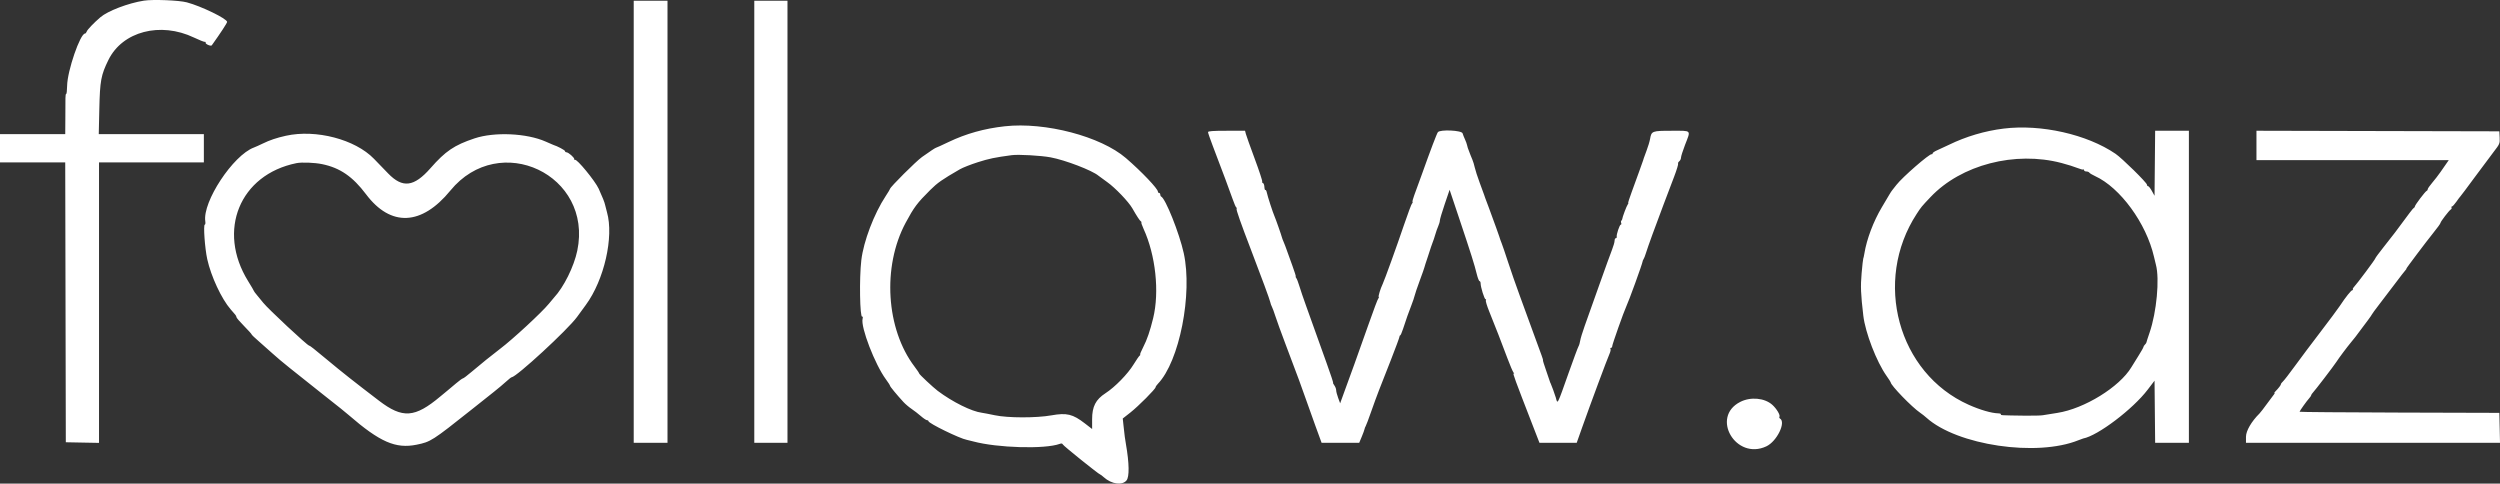 <svg width="274" height="53" viewBox="0 0 274 53" fill="none" xmlns="http://www.w3.org/2000/svg">
<rect x="0" y="0" width="274" height="53" fill="#333333" stroke="none"/>
<path fill-rule="evenodd" clip-rule="evenodd" d="M15.768 0.072C14.053 0.341 11.806 1.199 10.995 1.897C10.273 2.518 9.572 3.251 9.503 3.458C9.463 3.577 9.382 3.674 9.322 3.674C8.787 3.674 7.385 7.755 7.357 9.391C7.348 9.913 7.303 10.318 7.256 10.29C7.209 10.263 7.172 10.478 7.173 10.768C7.173 11.058 7.168 12.063 7.162 12.999L7.15 14.704H3.574H0V16.252V17.801H3.574H7.149L7.181 33.136L7.213 48.472L9.033 48.507L10.852 48.541V33.171V17.801H16.597H22.343V16.252V14.704H16.584H10.824L10.886 11.946C10.955 8.842 11.068 8.23 11.882 6.572C13.417 3.443 17.574 2.356 21.264 4.118C21.823 4.385 22.351 4.595 22.438 4.586C22.524 4.577 22.57 4.611 22.537 4.661C22.445 4.806 23.112 5.108 23.213 4.966C24.17 3.628 24.895 2.519 24.892 2.4C24.878 2.048 22.066 0.681 20.48 0.258C19.622 0.029 16.766 -0.084 15.768 0.072ZM69.455 24.307V48.534H71.307H73.158V24.307V0.081H71.307H69.455V24.307ZM82.67 24.307V48.534H84.489H86.308V24.307V0.081H84.489H82.67V24.307ZM110.127 13.84C107.876 14.089 105.88 14.648 103.963 15.565C103.244 15.909 102.626 16.191 102.589 16.191C102.526 16.191 101.941 16.577 101.055 17.206C100.405 17.666 97.544 20.519 97.544 20.706C97.544 20.742 97.335 21.088 97.079 21.477C95.793 23.428 94.644 26.449 94.4 28.521C94.167 30.491 94.24 34.861 94.501 34.704C94.567 34.664 94.584 34.766 94.541 34.933C94.308 35.832 95.895 39.953 97.102 41.584C97.345 41.912 97.544 42.223 97.544 42.274C97.544 42.365 98.279 43.257 99.013 44.055C99.224 44.285 99.626 44.627 99.907 44.815C100.187 45.003 100.647 45.358 100.928 45.604C101.208 45.849 101.51 46.051 101.598 46.052C101.686 46.054 101.758 46.101 101.758 46.157C101.758 46.391 105.195 48.069 105.958 48.206C106.07 48.226 106.392 48.305 106.673 48.382C109.309 49.094 114.534 49.243 116.142 48.65C116.332 48.58 116.439 48.599 116.483 48.71C116.543 48.864 120.451 52.003 120.58 52.003C120.613 52.003 120.789 52.138 120.973 52.302C121.822 53.067 122.996 53.232 123.466 52.654C123.791 52.255 123.767 50.774 123.402 48.676C123.296 48.07 123.255 47.756 123.14 46.675L123.054 45.869L123.899 45.205C124.774 44.516 126.654 42.627 126.654 42.436C126.654 42.376 126.767 42.21 126.905 42.066C129.261 39.612 130.723 32.216 129.738 27.743C129.254 25.547 127.735 21.743 127.261 21.54C127.208 21.517 127.165 21.419 127.165 21.323C127.165 21.227 127.108 21.147 127.037 21.147C126.967 21.147 126.909 21.085 126.909 21.01C126.909 20.688 125.112 18.8 123.399 17.325C120.641 14.949 114.554 13.351 110.127 13.84ZM219.602 14.093C217.537 14.347 215.482 14.956 213.602 15.871C213.145 16.093 212.556 16.367 212.293 16.478C212.03 16.591 211.815 16.739 211.815 16.808C211.815 16.877 211.766 16.92 211.708 16.903C211.473 16.834 208.5 19.421 207.854 20.256C207.68 20.482 207.479 20.735 207.41 20.818C207.339 20.902 207.195 21.117 207.09 21.297C206.985 21.477 206.606 22.117 206.248 22.718C205.324 24.27 204.594 26.205 204.336 27.781C204.292 28.051 204.236 28.304 204.212 28.343C204.188 28.381 204.107 29.107 204.033 29.954C203.907 31.396 203.94 32.222 204.218 34.591C204.436 36.457 205.667 39.648 206.768 41.202C207.015 41.55 207.218 41.865 207.218 41.9C207.218 42.224 209.539 44.622 210.45 45.239C210.643 45.369 210.954 45.614 211.142 45.784C214.504 48.808 223.237 50.098 227.805 48.246C228.034 48.153 228.264 48.069 228.317 48.058C229.913 47.758 233.76 44.847 235.385 42.71L236.137 41.723L236.171 45.129L236.204 48.534H238.054H239.903V31.433V14.332H238.054H236.204L236.171 17.894L236.137 21.457L235.847 20.931C235.687 20.641 235.5 20.404 235.432 20.404C235.363 20.404 235.307 20.332 235.307 20.244C235.307 20.027 232.574 17.339 231.859 16.853C228.725 14.722 223.695 13.59 219.602 14.093ZM132.4 14.481C132.4 14.564 132.624 15.219 132.899 15.937C133.966 18.731 134.814 20.998 135.1 21.829C135.266 22.306 135.443 22.715 135.497 22.738C135.55 22.761 135.564 22.824 135.529 22.88C135.468 22.976 135.993 24.471 137.119 27.405C138.251 30.353 139.174 32.861 139.222 33.116C139.249 33.263 139.329 33.488 139.399 33.616C139.47 33.745 139.644 34.217 139.786 34.665C139.929 35.114 140.424 36.48 140.886 37.701C142.166 41.075 142.804 42.801 143.151 43.825C143.325 44.336 143.778 45.605 144.158 46.644L144.848 48.533H146.908L148.968 48.534L149.248 47.866C149.401 47.498 149.539 47.121 149.553 47.029C149.568 46.936 149.625 46.791 149.68 46.705C149.735 46.619 149.998 45.922 150.265 45.156C150.532 44.39 150.925 43.317 151.138 42.772C151.352 42.226 151.943 40.72 152.451 39.426C152.958 38.131 153.375 37.001 153.378 36.916C153.38 36.831 153.417 36.761 153.461 36.761C153.505 36.761 153.646 36.441 153.774 36.049C154.17 34.841 154.334 34.376 154.669 33.51C154.847 33.052 155.018 32.55 155.048 32.395C155.077 32.24 155.329 31.501 155.606 30.751C155.883 30.002 156.114 29.345 156.119 29.292C156.125 29.24 156.282 28.75 156.469 28.204C156.656 27.657 156.824 27.143 156.842 27.06C156.86 26.978 156.935 26.767 157.009 26.593C157.084 26.418 157.215 26.027 157.301 25.725C157.386 25.422 157.536 24.999 157.632 24.784C157.729 24.57 157.808 24.293 157.808 24.169C157.808 24.046 158.048 23.238 158.342 22.373L158.877 20.8L159.942 23.979C161.227 27.814 161.607 29.02 161.854 30.039C161.957 30.465 162.094 30.813 162.159 30.813C162.223 30.813 162.276 30.925 162.276 31.063C162.276 31.464 162.69 32.796 162.815 32.796C162.878 32.796 162.894 32.851 162.851 32.918C162.809 32.986 162.972 33.529 163.214 34.126C163.846 35.68 164.641 37.726 165.222 39.29C165.498 40.033 165.796 40.726 165.883 40.831C165.978 40.944 165.984 40.988 165.899 40.939C165.765 40.861 166.024 41.567 167.968 46.58L168.724 48.53L170.766 48.529L172.809 48.528L173.411 46.827C174.245 44.466 176.178 39.262 176.404 38.774C176.506 38.551 176.554 38.314 176.511 38.247C176.468 38.18 176.494 38.125 176.568 38.125C176.643 38.125 176.703 38.036 176.703 37.928C176.703 37.739 177.989 34.106 178.234 33.601C178.505 33.045 180.006 28.907 180.032 28.645C180.039 28.576 180.087 28.465 180.138 28.396C180.19 28.329 180.309 28.022 180.402 27.715C180.605 27.052 181.457 24.71 182.338 22.387C182.688 21.466 183.202 20.112 183.481 19.376C183.761 18.641 183.959 17.991 183.922 17.934C183.886 17.876 183.942 17.76 184.047 17.676C184.151 17.592 184.237 17.412 184.237 17.277C184.237 17.141 184.437 16.509 184.683 15.872C185.327 14.202 185.451 14.332 183.224 14.332C181.07 14.332 180.999 14.358 180.849 15.223C180.799 15.51 180.627 16.083 180.468 16.495C180.307 16.907 180.17 17.285 180.16 17.336C180.151 17.386 180.117 17.497 180.084 17.583C180.051 17.669 179.857 18.213 179.653 18.793C179.449 19.372 179.079 20.39 178.831 21.054C178.583 21.719 178.412 22.262 178.451 22.262C178.49 22.262 178.465 22.332 178.395 22.418C178.281 22.558 177.806 23.82 177.794 24.018C177.791 24.064 177.75 24.139 177.701 24.185C177.654 24.232 177.645 24.348 177.684 24.443C177.721 24.539 177.701 24.617 177.639 24.617C177.51 24.617 177.142 25.714 177.193 25.95C177.21 26.034 177.165 26.104 177.092 26.104C177.019 26.104 176.959 26.23 176.959 26.383C176.959 26.536 176.837 26.968 176.688 27.344C176.539 27.718 175.903 29.474 175.274 31.247C174.645 33.019 173.931 35.026 173.687 35.708C173.443 36.389 173.218 37.128 173.187 37.351C173.156 37.572 173.072 37.851 173.001 37.97C172.93 38.089 172.448 39.385 171.93 40.85C170.647 44.477 170.717 44.341 170.517 43.577C170.453 43.334 170.015 42.128 169.955 42.028C169.914 41.96 169.868 41.848 169.854 41.78C169.84 41.712 169.655 41.168 169.443 40.572C169.232 39.975 169.082 39.488 169.109 39.488C169.137 39.488 169.07 39.251 168.961 38.961C168.851 38.671 168.428 37.514 168.02 36.389C167.612 35.265 166.951 33.452 166.55 32.362C166.149 31.272 165.577 29.626 165.278 28.706C164.979 27.786 164.666 26.866 164.582 26.662C164.498 26.457 164.434 26.29 164.44 26.29C164.462 26.29 163.572 23.805 163.176 22.758C162.769 21.68 162.72 21.549 162.653 21.333C162.631 21.265 162.417 20.679 162.176 20.032C161.936 19.384 161.692 18.632 161.634 18.359C161.576 18.087 161.458 17.696 161.371 17.492C161.283 17.287 161.203 17.092 161.191 17.058C161.178 17.023 161.131 16.898 161.084 16.779C160.869 16.229 160.83 16.113 160.787 15.896C160.762 15.768 160.66 15.489 160.561 15.276C160.462 15.063 160.344 14.764 160.299 14.611C160.201 14.28 157.834 14.172 157.592 14.486C157.47 14.644 156.809 16.384 155.816 19.165C155.512 20.017 155.147 21.015 155.007 21.383C154.867 21.75 154.779 22.094 154.812 22.146C154.845 22.198 154.826 22.26 154.77 22.283C154.714 22.306 154.317 23.356 153.89 24.617C153.105 26.935 151.758 30.667 151.543 31.123C151.289 31.659 151.046 32.455 151.106 32.55C151.141 32.605 151.126 32.669 151.073 32.693C151.02 32.716 150.538 33.989 150.002 35.522C149.465 37.056 148.761 39.036 148.437 39.921C148.112 40.807 147.63 42.133 147.364 42.868L146.88 44.203L146.662 43.611C146.541 43.286 146.443 42.906 146.444 42.768C146.444 42.63 146.355 42.393 146.246 42.242C146.136 42.09 146.076 41.966 146.113 41.966C146.149 41.966 145.832 41.004 145.407 39.828C144.982 38.653 144.418 37.077 144.153 36.328C143.889 35.578 143.439 34.323 143.154 33.539C142.87 32.756 142.537 31.779 142.416 31.37C142.295 30.962 142.139 30.558 142.07 30.472C142.001 30.387 141.976 30.318 142.016 30.318C142.055 30.318 141.886 29.773 141.641 29.11C141.395 28.445 141.118 27.678 141.026 27.405C140.934 27.132 140.784 26.742 140.695 26.538C140.605 26.333 140.518 26.104 140.502 26.029C140.453 25.809 139.805 23.96 139.68 23.688C139.508 23.309 138.921 21.502 138.845 21.111C138.807 20.921 138.735 20.79 138.684 20.82C138.633 20.85 138.586 20.702 138.577 20.49C138.569 20.279 138.497 20.084 138.416 20.058C138.337 20.032 138.302 19.963 138.339 19.904C138.377 19.845 138.007 18.721 137.519 17.406C137.031 16.09 136.592 14.86 136.544 14.672L136.458 14.332H134.429C132.928 14.332 132.4 14.37 132.4 14.481ZM247.308 15.942V17.553H257.845H268.383L268.146 17.894C268.016 18.081 267.715 18.514 267.478 18.855C267.241 19.195 266.829 19.729 266.562 20.04C266.295 20.351 266.077 20.667 266.077 20.742C266.077 20.818 266.025 20.897 265.96 20.92C265.809 20.974 264.672 22.477 264.672 22.624C264.672 22.687 264.625 22.756 264.567 22.779C264.476 22.815 264.103 23.299 262.492 25.485C262.321 25.715 261.766 26.426 261.257 27.065C260.748 27.703 260.331 28.269 260.331 28.322C260.331 28.422 258.339 31.093 257.996 31.453C257.888 31.567 257.832 31.692 257.874 31.732C257.914 31.772 257.891 31.805 257.821 31.805C257.686 31.805 257.079 32.567 256.437 33.54C256.227 33.86 255.278 35.133 254.331 36.371C253.382 37.609 252.118 39.293 251.522 40.114C250.925 40.936 250.336 41.697 250.213 41.806C250.09 41.915 249.99 42.051 249.99 42.108C249.99 42.208 249.727 42.55 249.374 42.909C249.281 43.004 249.24 43.081 249.283 43.081C249.326 43.081 249.299 43.151 249.223 43.236C249.146 43.321 248.803 43.782 248.459 44.259C248.115 44.736 247.749 45.211 247.645 45.314C246.759 46.19 246.159 47.222 246.159 47.869V48.534H260.08H274L273.965 46.892L273.929 45.25L262.98 45.218C256.959 45.201 252.033 45.161 252.033 45.129C252.033 45.047 252.819 43.942 253.086 43.651C253.208 43.517 253.309 43.365 253.309 43.315C253.309 43.264 253.382 43.15 253.471 43.059C253.703 42.825 255.776 40.117 256.062 39.673C256.361 39.21 257.206 38.08 257.682 37.505C257.88 37.266 258.084 37.015 258.136 36.947C259.448 35.209 259.948 34.528 259.948 34.479C259.948 34.446 260.336 33.916 260.81 33.303C261.284 32.689 262.074 31.651 262.566 30.997C263.057 30.341 263.535 29.726 263.628 29.628C263.721 29.53 263.769 29.45 263.734 29.45C263.684 29.45 265.939 26.454 266.626 25.606C267.123 24.993 267.481 24.499 267.481 24.425C267.481 24.294 268.409 23.08 268.596 22.967C268.688 22.912 268.73 22.815 268.689 22.751C268.648 22.687 268.668 22.634 268.733 22.634C268.798 22.634 269.017 22.398 269.219 22.108C269.421 21.818 269.621 21.553 269.662 21.519C269.703 21.485 270.393 20.565 271.193 19.474C271.994 18.384 272.952 17.102 273.322 16.624C273.963 15.797 273.993 15.725 273.962 15.075L273.929 14.393L260.619 14.362L247.308 14.33V15.942ZM31.334 14.879C30.311 15.106 29.57 15.356 28.788 15.738C28.435 15.91 28.005 16.104 27.83 16.168C25.544 17.015 22.177 22.125 22.5 24.259C22.53 24.456 22.506 24.617 22.448 24.617C22.268 24.617 22.451 27.21 22.714 28.407C23.131 30.296 24.277 32.753 25.283 33.911C25.491 34.15 25.718 34.412 25.789 34.495C25.86 34.577 25.918 34.699 25.918 34.767C25.918 34.835 26.292 35.268 26.748 35.731C27.204 36.194 27.578 36.609 27.578 36.653C27.578 36.696 27.936 37.04 28.375 37.417C28.814 37.795 29.49 38.394 29.876 38.749C30.262 39.105 31.095 39.806 31.727 40.307C33.212 41.485 33.203 41.477 35.302 43.153C36.285 43.938 37.217 44.675 37.371 44.791C37.527 44.907 37.9 45.216 38.202 45.477C41.636 48.451 43.363 49.206 45.66 48.739C47.203 48.425 47.371 48.318 51.68 44.895C52.011 44.631 52.513 44.233 52.794 44.01C53.075 43.787 53.678 43.308 54.134 42.945C54.591 42.583 55.194 42.076 55.475 41.818C55.756 41.56 56.024 41.349 56.071 41.348C56.582 41.34 62.244 36.122 63.246 34.736C63.537 34.334 63.965 33.748 64.198 33.432C66.217 30.695 67.298 25.965 66.524 23.254C66.436 22.948 66.343 22.586 66.317 22.449C66.268 22.19 66.022 21.571 65.62 20.692C65.221 19.821 63.192 17.354 63.016 17.525C62.976 17.564 62.944 17.527 62.944 17.444C62.944 17.258 62.3 16.695 62.082 16.69C61.995 16.688 61.923 16.629 61.923 16.558C61.923 16.459 61.065 16.005 60.646 15.882C60.61 15.872 60.237 15.71 59.816 15.522C57.734 14.596 54.192 14.435 52.001 15.169C49.785 15.911 48.829 16.558 47.185 18.429C45.373 20.491 44.127 20.647 42.542 19.011C42.194 18.652 41.495 17.929 40.986 17.404C38.923 15.273 34.628 14.15 31.334 14.879ZM115.144 17.245C116.752 17.545 119.703 18.676 120.393 19.258C120.501 19.349 120.934 19.667 121.356 19.963C122.221 20.574 123.687 22.104 124.104 22.832C124.614 23.723 124.916 24.183 125.052 24.274C125.125 24.324 125.146 24.366 125.098 24.367C125.049 24.369 125.155 24.69 125.335 25.082C126.659 27.973 127.09 31.984 126.386 34.874C126.049 36.259 125.71 37.249 125.302 38.032C125.063 38.491 124.91 38.869 124.963 38.87C125.015 38.871 124.996 38.913 124.92 38.963C124.844 39.013 124.539 39.454 124.241 39.943C123.606 40.986 122.199 42.427 121.159 43.098C120.091 43.788 119.696 44.557 119.696 45.949L119.697 47.02L118.91 46.412C117.572 45.379 116.923 45.222 115.227 45.524C113.572 45.819 110.452 45.814 109.035 45.512C108.438 45.385 107.798 45.263 107.613 45.239C106.49 45.096 104.41 44.065 102.779 42.842C102.273 42.462 100.736 41.022 100.736 40.926C100.736 40.879 100.512 40.546 100.238 40.186C97.103 36.067 96.679 29.22 99.262 24.411C100.176 22.709 100.519 22.251 101.949 20.828C102.753 20.028 103.244 19.685 105.205 18.552C105.52 18.37 106.411 18.019 107.184 17.774C108.407 17.384 109.047 17.252 110.887 17.006C111.617 16.909 114.084 17.047 115.144 17.245ZM225.951 17.868C226.599 18.039 227.383 18.285 227.695 18.415C228.006 18.544 228.295 18.617 228.337 18.577C228.378 18.537 228.412 18.568 228.412 18.648C228.412 18.728 228.524 18.793 228.66 18.793C228.797 18.793 228.944 18.85 228.99 18.921C229.034 18.991 229.314 19.16 229.612 19.296C232.373 20.555 235.234 24.472 236.079 28.149C236.158 28.489 236.252 28.88 236.288 29.017C236.705 30.569 236.364 34.223 235.595 36.452C235.407 36.997 235.251 37.482 235.248 37.53C235.245 37.578 235.171 37.686 235.084 37.772C234.995 37.856 234.923 37.972 234.923 38.027C234.923 38.083 234.687 38.505 234.397 38.963C234.108 39.422 233.748 40.001 233.599 40.249C232.295 42.419 228.446 44.794 225.485 45.254C224.813 45.359 224.091 45.474 223.88 45.511C223.669 45.548 222.75 45.568 221.837 45.556C219.34 45.524 219.232 45.517 219.3 45.411C219.334 45.356 219.201 45.308 219.004 45.303C218.263 45.283 217.018 44.922 215.772 44.365C208.016 40.901 205.266 30.809 210.07 23.441C210.565 22.682 210.592 22.65 211.586 21.599C214.936 18.058 220.849 16.521 225.951 17.868ZM35.3 17.989C37.263 18.392 38.654 19.347 40.121 21.296C42.823 24.887 46.209 24.738 49.357 20.891C54.747 14.304 65.004 19.156 63.27 27.473C62.906 29.222 61.789 31.47 60.713 32.626C60.641 32.704 60.384 33.01 60.141 33.308C59.382 34.24 56.167 37.211 54.827 38.219C54.059 38.797 52.483 40.069 51.681 40.758C51.224 41.149 50.8 41.471 50.737 41.471C50.675 41.471 50.336 41.717 49.985 42.016C49.634 42.315 49.203 42.677 49.028 42.819C48.852 42.961 48.507 43.245 48.262 43.451C45.459 45.802 44.125 45.893 41.534 43.915C38.858 41.873 37.462 40.77 35.877 39.447C34.437 38.247 33.966 37.876 33.875 37.874C33.687 37.87 29.359 33.832 28.854 33.188C28.679 32.965 28.377 32.597 28.184 32.37C27.991 32.143 27.833 31.932 27.833 31.901C27.833 31.869 27.545 31.379 27.193 30.81C23.761 25.267 26.273 19.139 32.493 17.881C33.075 17.765 34.466 17.817 35.3 17.989ZM190.733 44.047C187.446 45.713 190.249 50.49 193.592 48.919C194.742 48.379 195.771 46.279 195.087 45.869C195.015 45.825 194.989 45.74 195.028 45.679C195.139 45.504 194.716 44.793 194.252 44.374C193.406 43.611 191.873 43.468 190.733 44.047Z" fill="white"/>
</svg>
